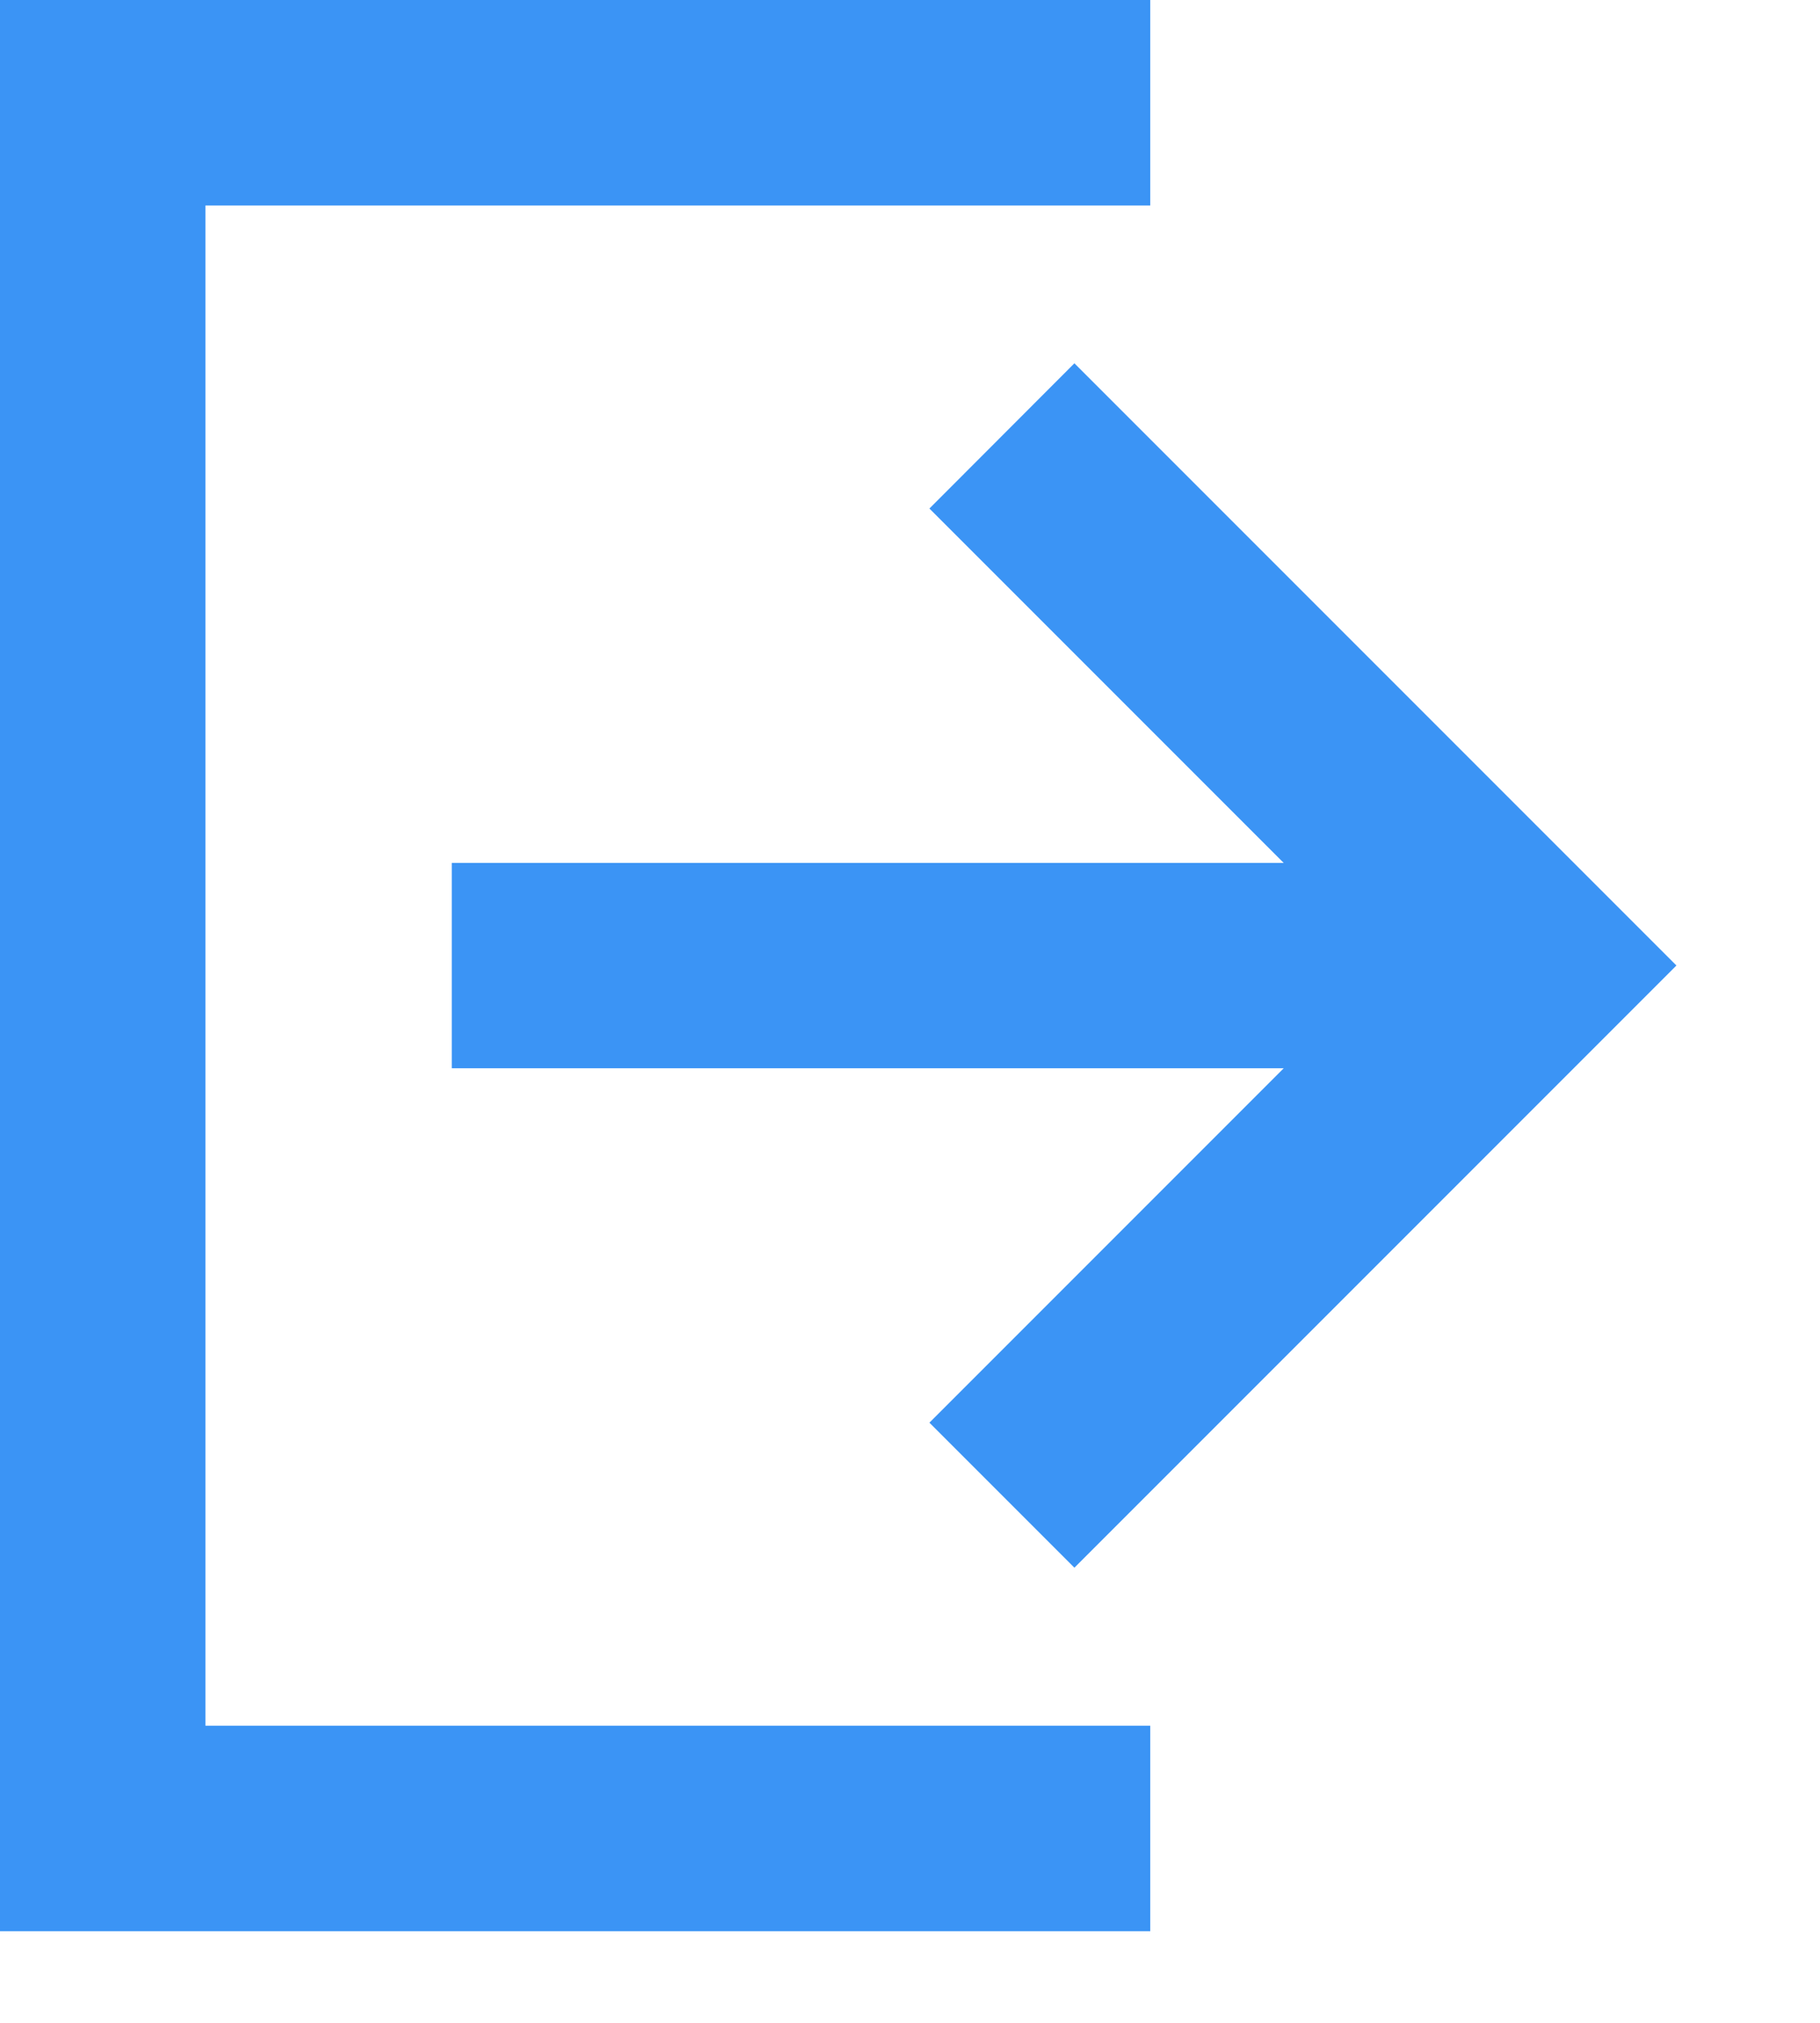 <?xml version="1.0" encoding="UTF-8" standalone="no"?>
<svg width="9px" height="10px" viewBox="0 0 9 10" version="1.1" xmlns="http://www.w3.org/2000/svg" xmlns:xlink="http://www.w3.org/1999/xlink" xmlns:sketch="http://www.bohemiancoding.com/sketch/ns">
    <!-- Generator: Sketch 3.2.1 (9971) - http://www.bohemiancoding.com/sketch -->
    <title></title>
    <desc>Created with Sketch.</desc>
    <defs></defs>
    <g id="Page-1" stroke="none" stroke-width="1" fill="none" fill-rule="evenodd" sketch:type="MSPage">
        <g id="Artboard-2" sketch:type="MSArtboardGroup" transform="translate(-1, -1)" fill="#3B94F5">
            <path d="M2.016,2.016 L2.016,9.531 L6.688,9.531 L6.688,10.547 L1,10.547 L1,1 L6.688,1 L6.688,2.016 L2.016,2.016 Z M6.313,8.75 L5.596,8.033 L7.348,6.281 L3.234,6.281 L3.234,5.266 L7.348,5.266 L5.596,3.514 L6.313,2.796 L9.29,5.773 L6.313,8.75 Z" id="" sketch:type="MSShapeGroup"></path>
        </g>
    </g>
</svg>